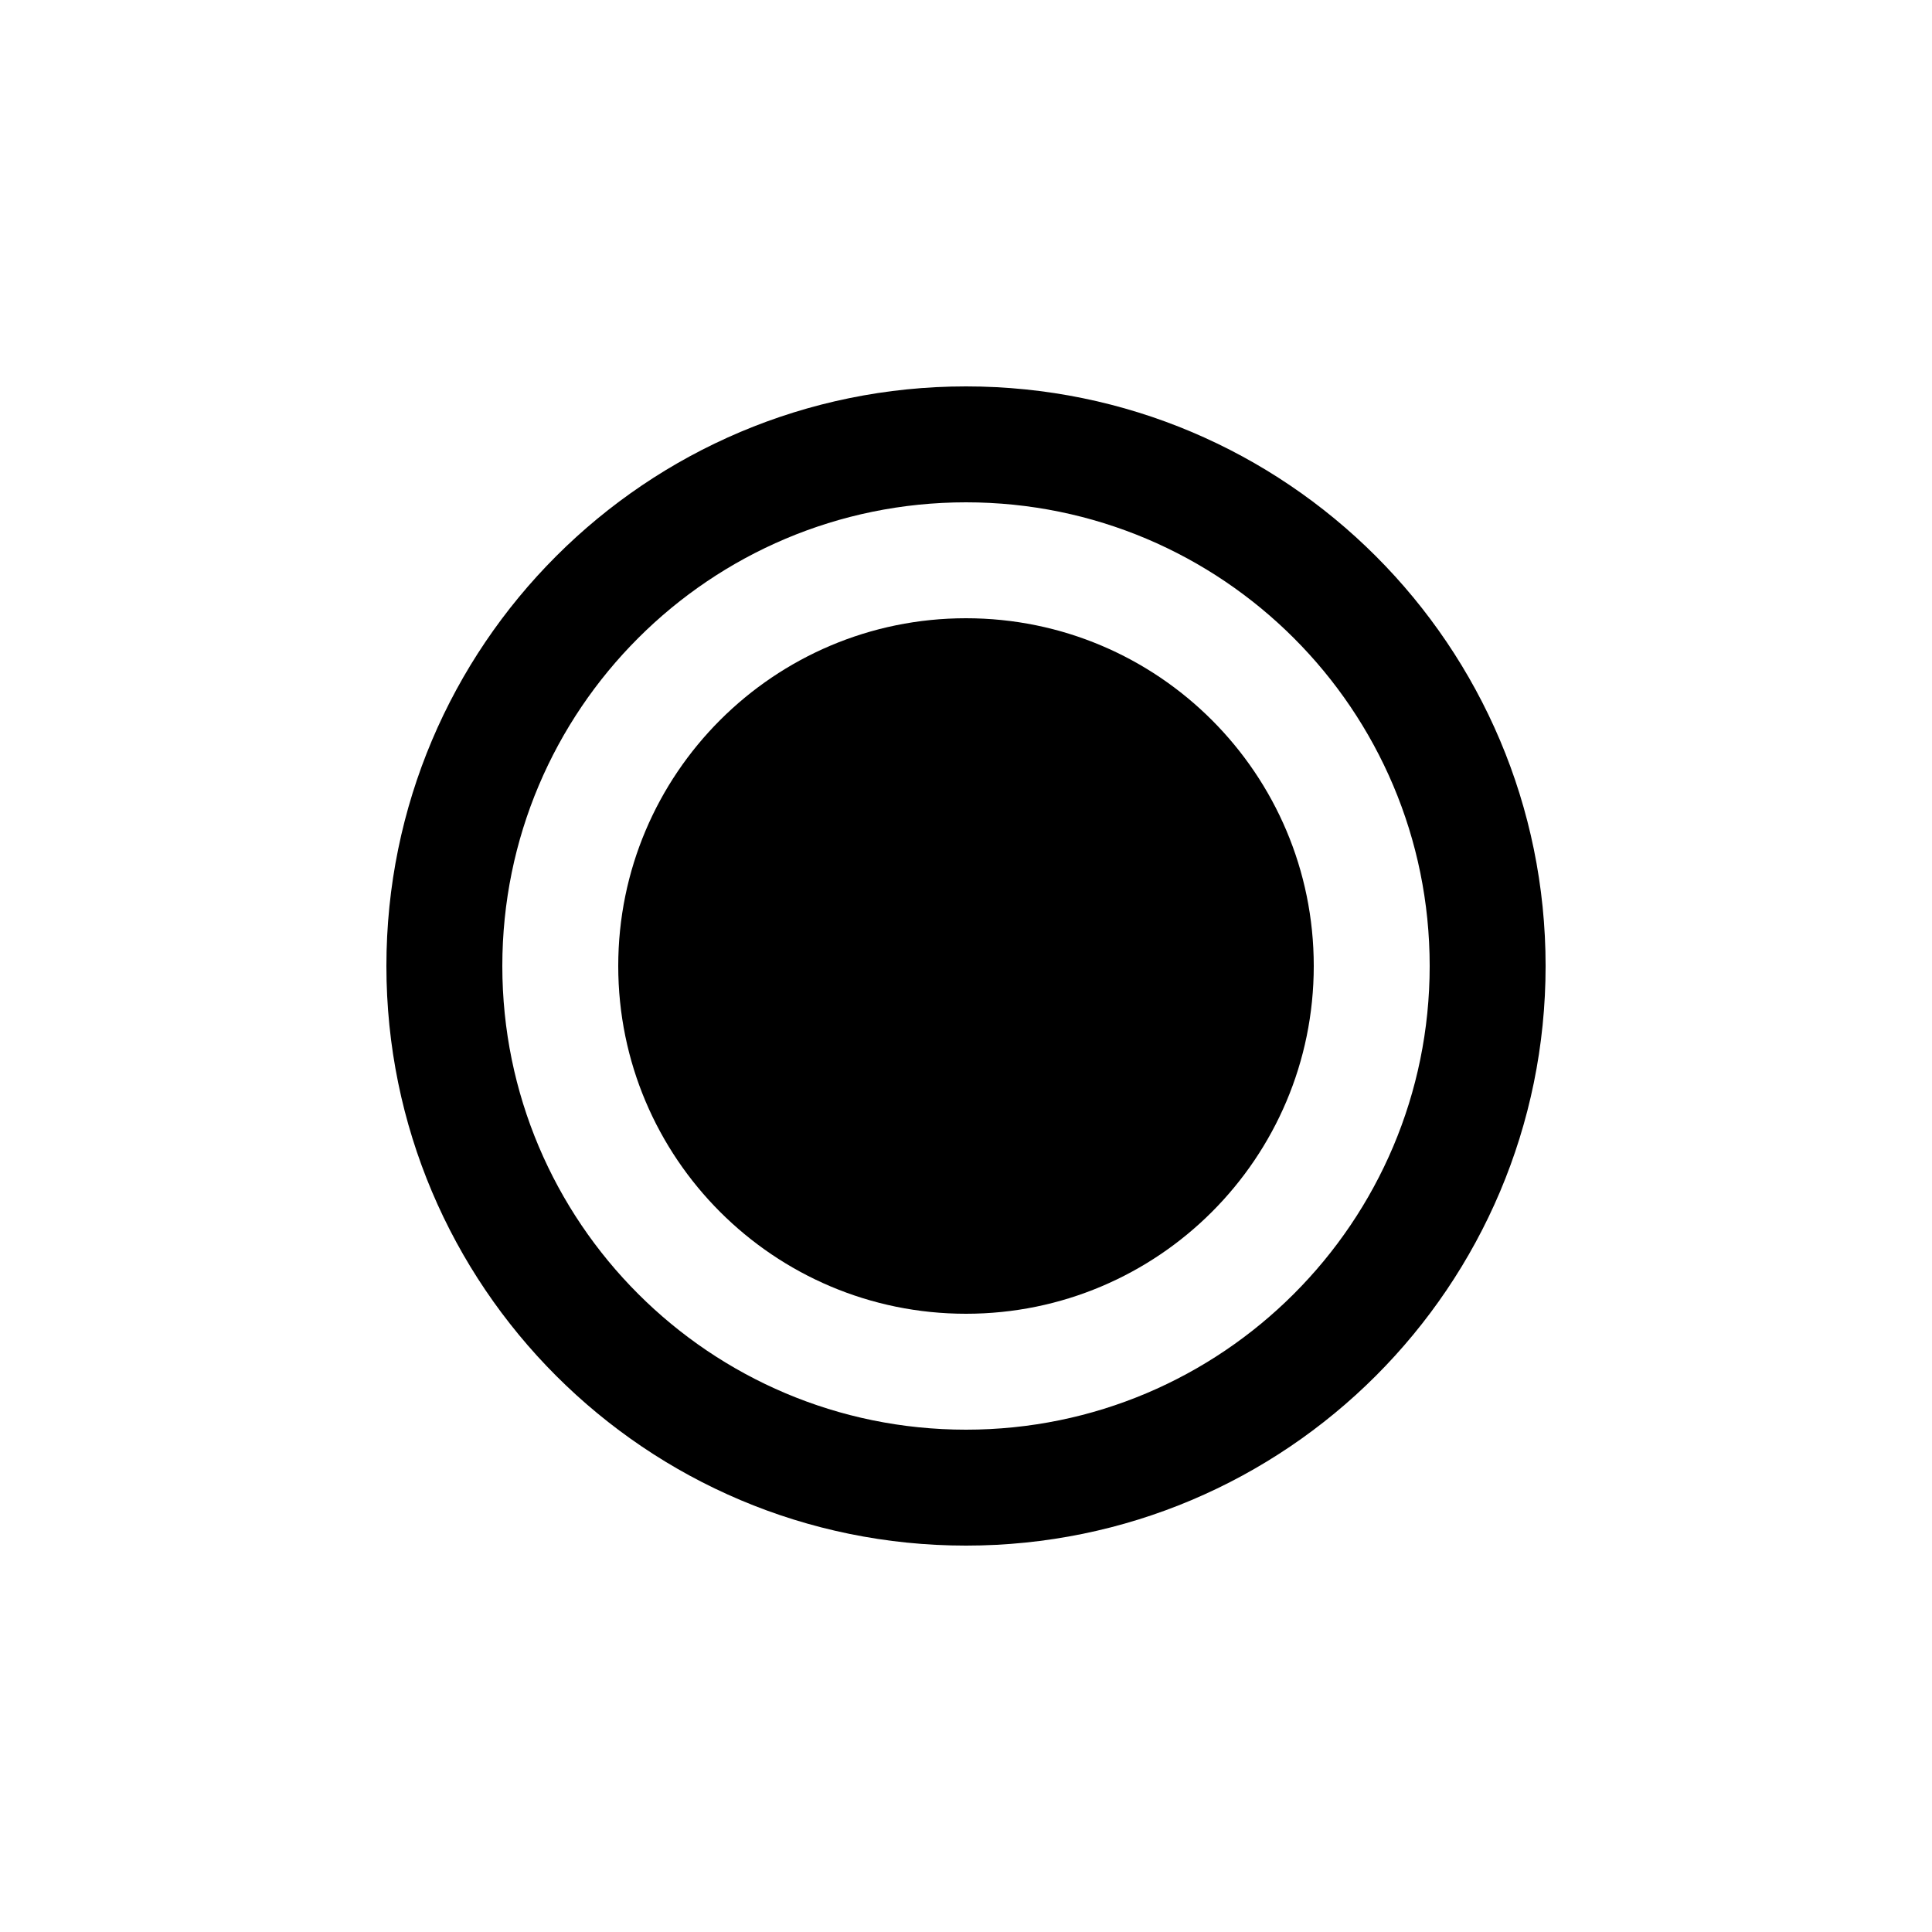 <?xml version="1.0" encoding="UTF-8" standalone="no"?>
<svg
   width="700pt"
   height="700pt"
   version="1.1"
   viewBox="0 0 700 700"
   id="svg8"
   sodipodi:docname="noun-radio-button-on.svg"
   inkscape:version="1.2.1 (9c6d41e4, 2022-07-14)"
   xmlns:inkscape="http://www.inkscape.org/namespaces/inkscape"
   xmlns:sodipodi="http://sodipodi.sourceforge.net/DTD/sodipodi-0.dtd"
   xmlns="http://www.w3.org/2000/svg"
   xmlns:svg="http://www.w3.org/2000/svg">
  <defs
     id="defs12" />
  <sodipodi:namedview
     id="namedview10"
     pagecolor="#ffffff"
     bordercolor="#000000"
     borderopacity="0.25"
     inkscape:showpageshadow="2"
     inkscape:pageopacity="0.0"
     inkscape:pagecheckerboard="0"
     inkscape:deskcolor="#d1d1d1"
     inkscape:document-units="pt"
     showgrid="false"
     inkscape:zoom="0.25285714"
     inkscape:cx="464.68927"
     inkscape:cy="466.66667"
     inkscape:window-width="1309"
     inkscape:window-height="456"
     inkscape:window-x="0"
     inkscape:window-y="0"
     inkscape:window-maximized="0"
     inkscape:current-layer="svg8" />
  <g
     id="g6"
     transform="translate(0,70)">
    <path
       d="m 350,406 c 69.59,0 126,-56.41 126,-126 0,-69.59 -56.41,-126 -126,-126 -69.59,0 -126,56.41 -126,126 0,69.59 56.41,126 126,126 z"
       id="path2" />
    <path
       d="M 560,280 C 560,395.98 465.98,490 350,490 234.02,490 140,395.98 140,280 140,164.02 234.02,70 350,70 c 115.98,0 210,94.02 210,210 z m -42,0 c 0,92.785 -75.215,168 -168,168 -92.785,0 -168,-75.215 -168,-168 0,-92.785 75.215,-168 168,-168 92.785,0 168,75.215 168,168 z"
       fill-rule="evenodd"
       id="path4" />
  </g>
</svg>
